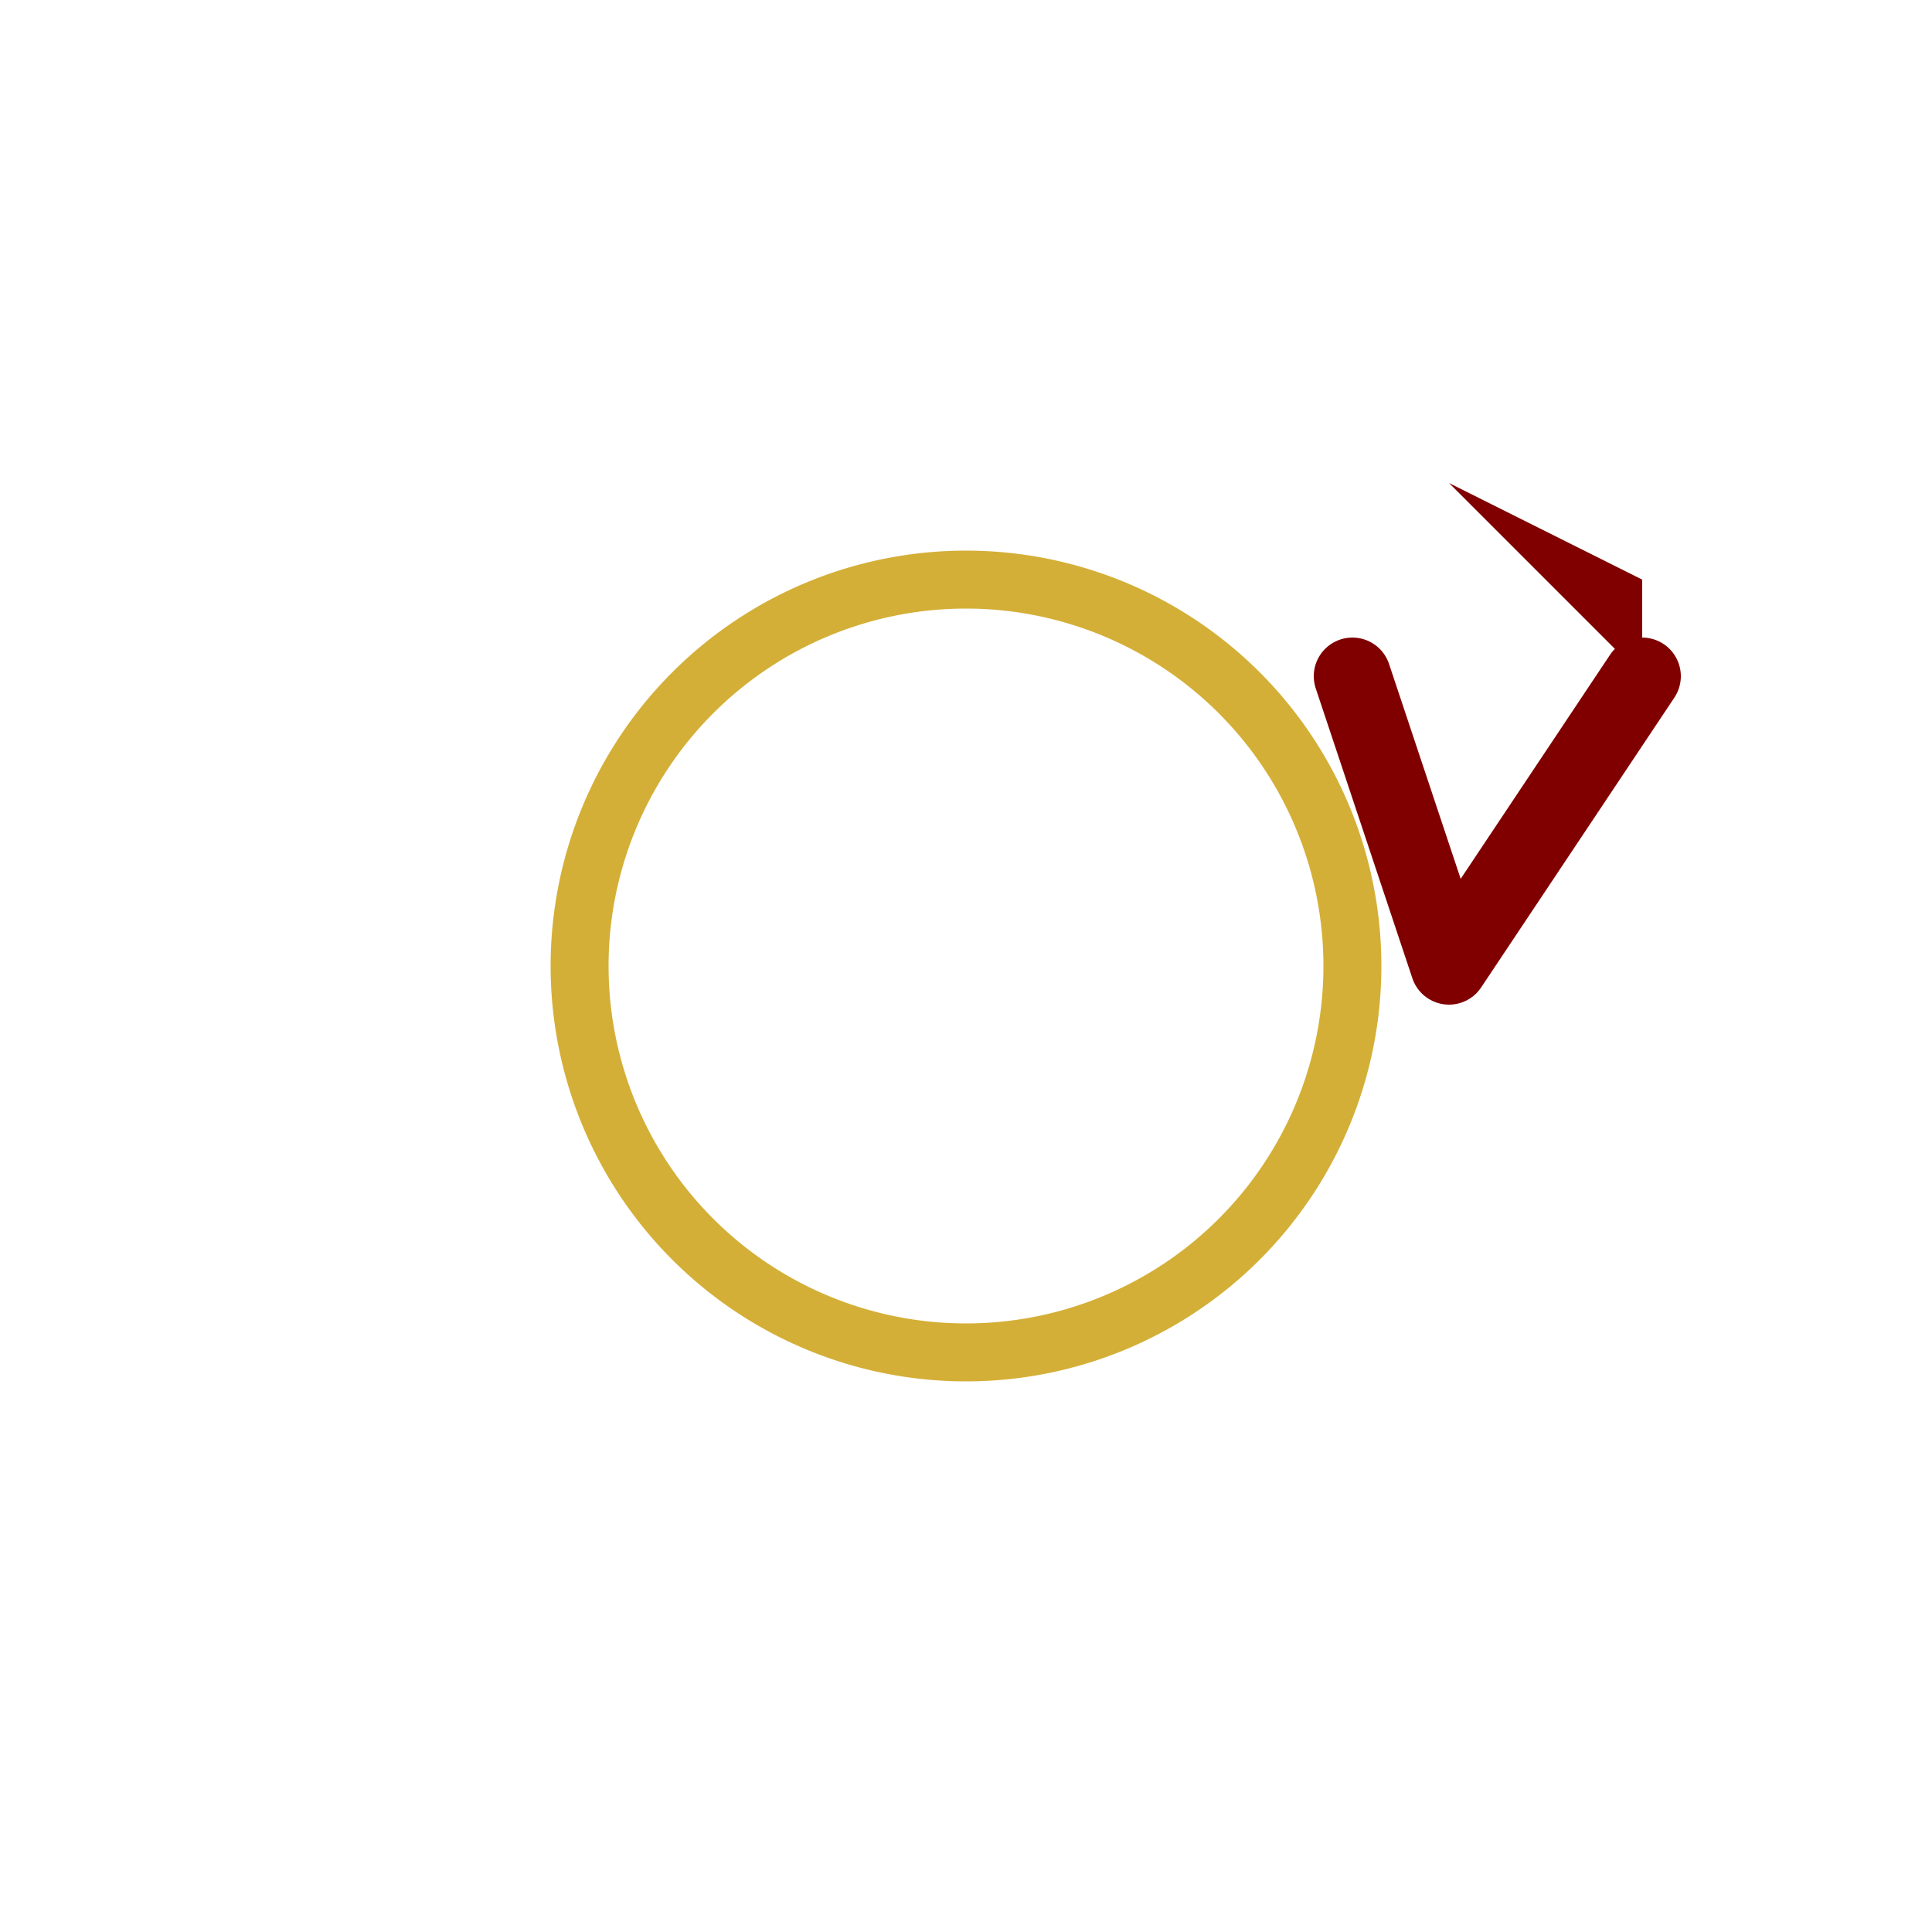 <svg xmlns="http://www.w3.org/2000/svg" width="100" height="100" viewBox="0 0 100 100">
  <!-- Reboot icon with gothic style -->
  <path d="M30,50 A20,20 0 1,1 70,50 A20,20 0 1,1 30,50" fill="none" stroke="#D4AF37" stroke-width="3"/>
  <path d="M70,35 L75,50 L85,35" fill="none" stroke="#800000" stroke-width="4" stroke-linecap="round" stroke-linejoin="round"/>
  
  <!-- Stylized gothic tip -->
  <path d="M85,35 L85,30 L75,25 L85,35" fill="#800000"/>
</svg>
